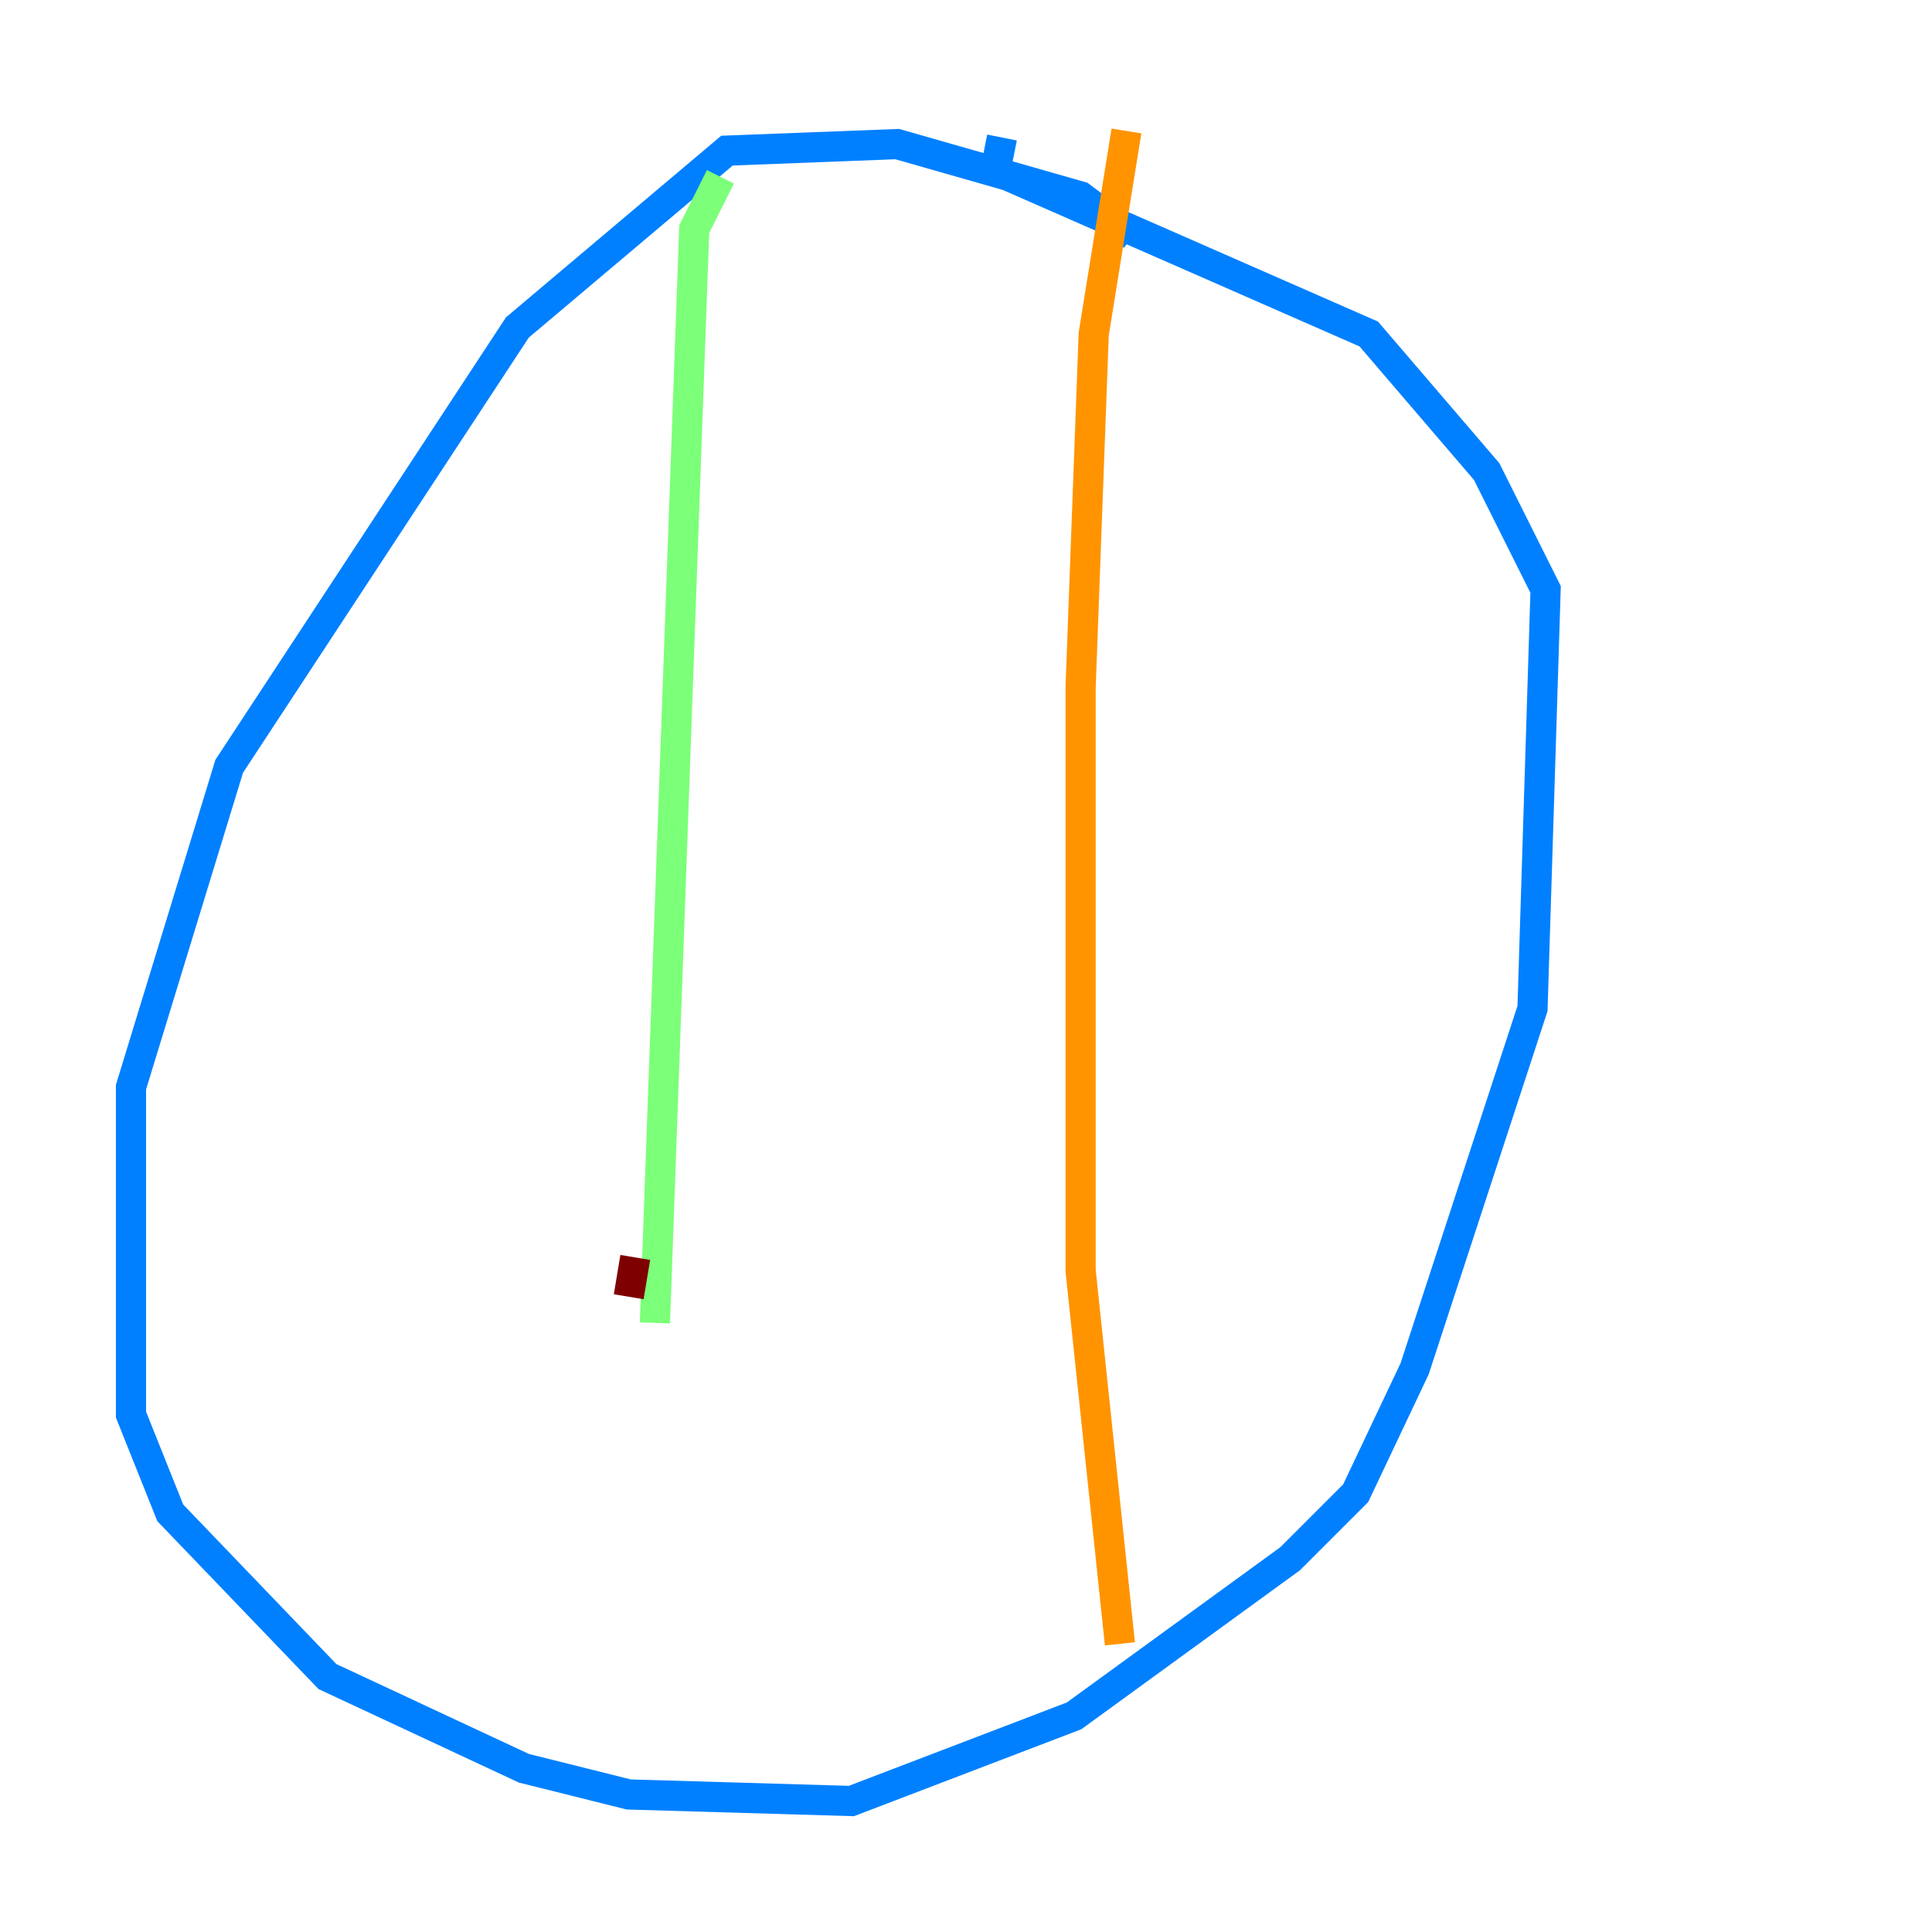 <?xml version="1.0" encoding="utf-8" ?>
<svg baseProfile="tiny" height="128" version="1.2" viewBox="0,0,128,128" width="128" xmlns="http://www.w3.org/2000/svg" xmlns:ev="http://www.w3.org/2001/xml-events" xmlns:xlink="http://www.w3.org/1999/xlink"><defs /><polyline fill="none" points="82.441,83.742 82.441,83.742" stroke="#00007f" stroke-width="2" /><polyline fill="none" points="75.064,15.62 71.593,13.017 59.444,9.546 48.163,9.98 34.278,21.695 15.186,50.766 8.678,72.027 8.678,93.722 11.281,100.231 21.695,111.078 34.712,117.153 41.654,118.888 56.407,119.322 71.159,113.681 85.478,103.268 89.817,98.929 93.722,90.685 101.532,66.82 102.4,39.051 98.495,31.241 90.685,22.129 65.953,11.281 66.386,9.112" stroke="#0080ff" stroke-width="2" /><polyline fill="none" points="47.729,11.715 45.993,15.186 43.39,87.647" stroke="#7cff79" stroke-width="2" /><polyline fill="none" points="74.63,8.678 72.461,22.129 71.593,45.559 71.593,84.176 74.197,108.909" stroke="#ff9400" stroke-width="2" /><polyline fill="none" points="42.088,83.308 41.654,85.912" stroke="#7f0000" stroke-width="2" /></svg>